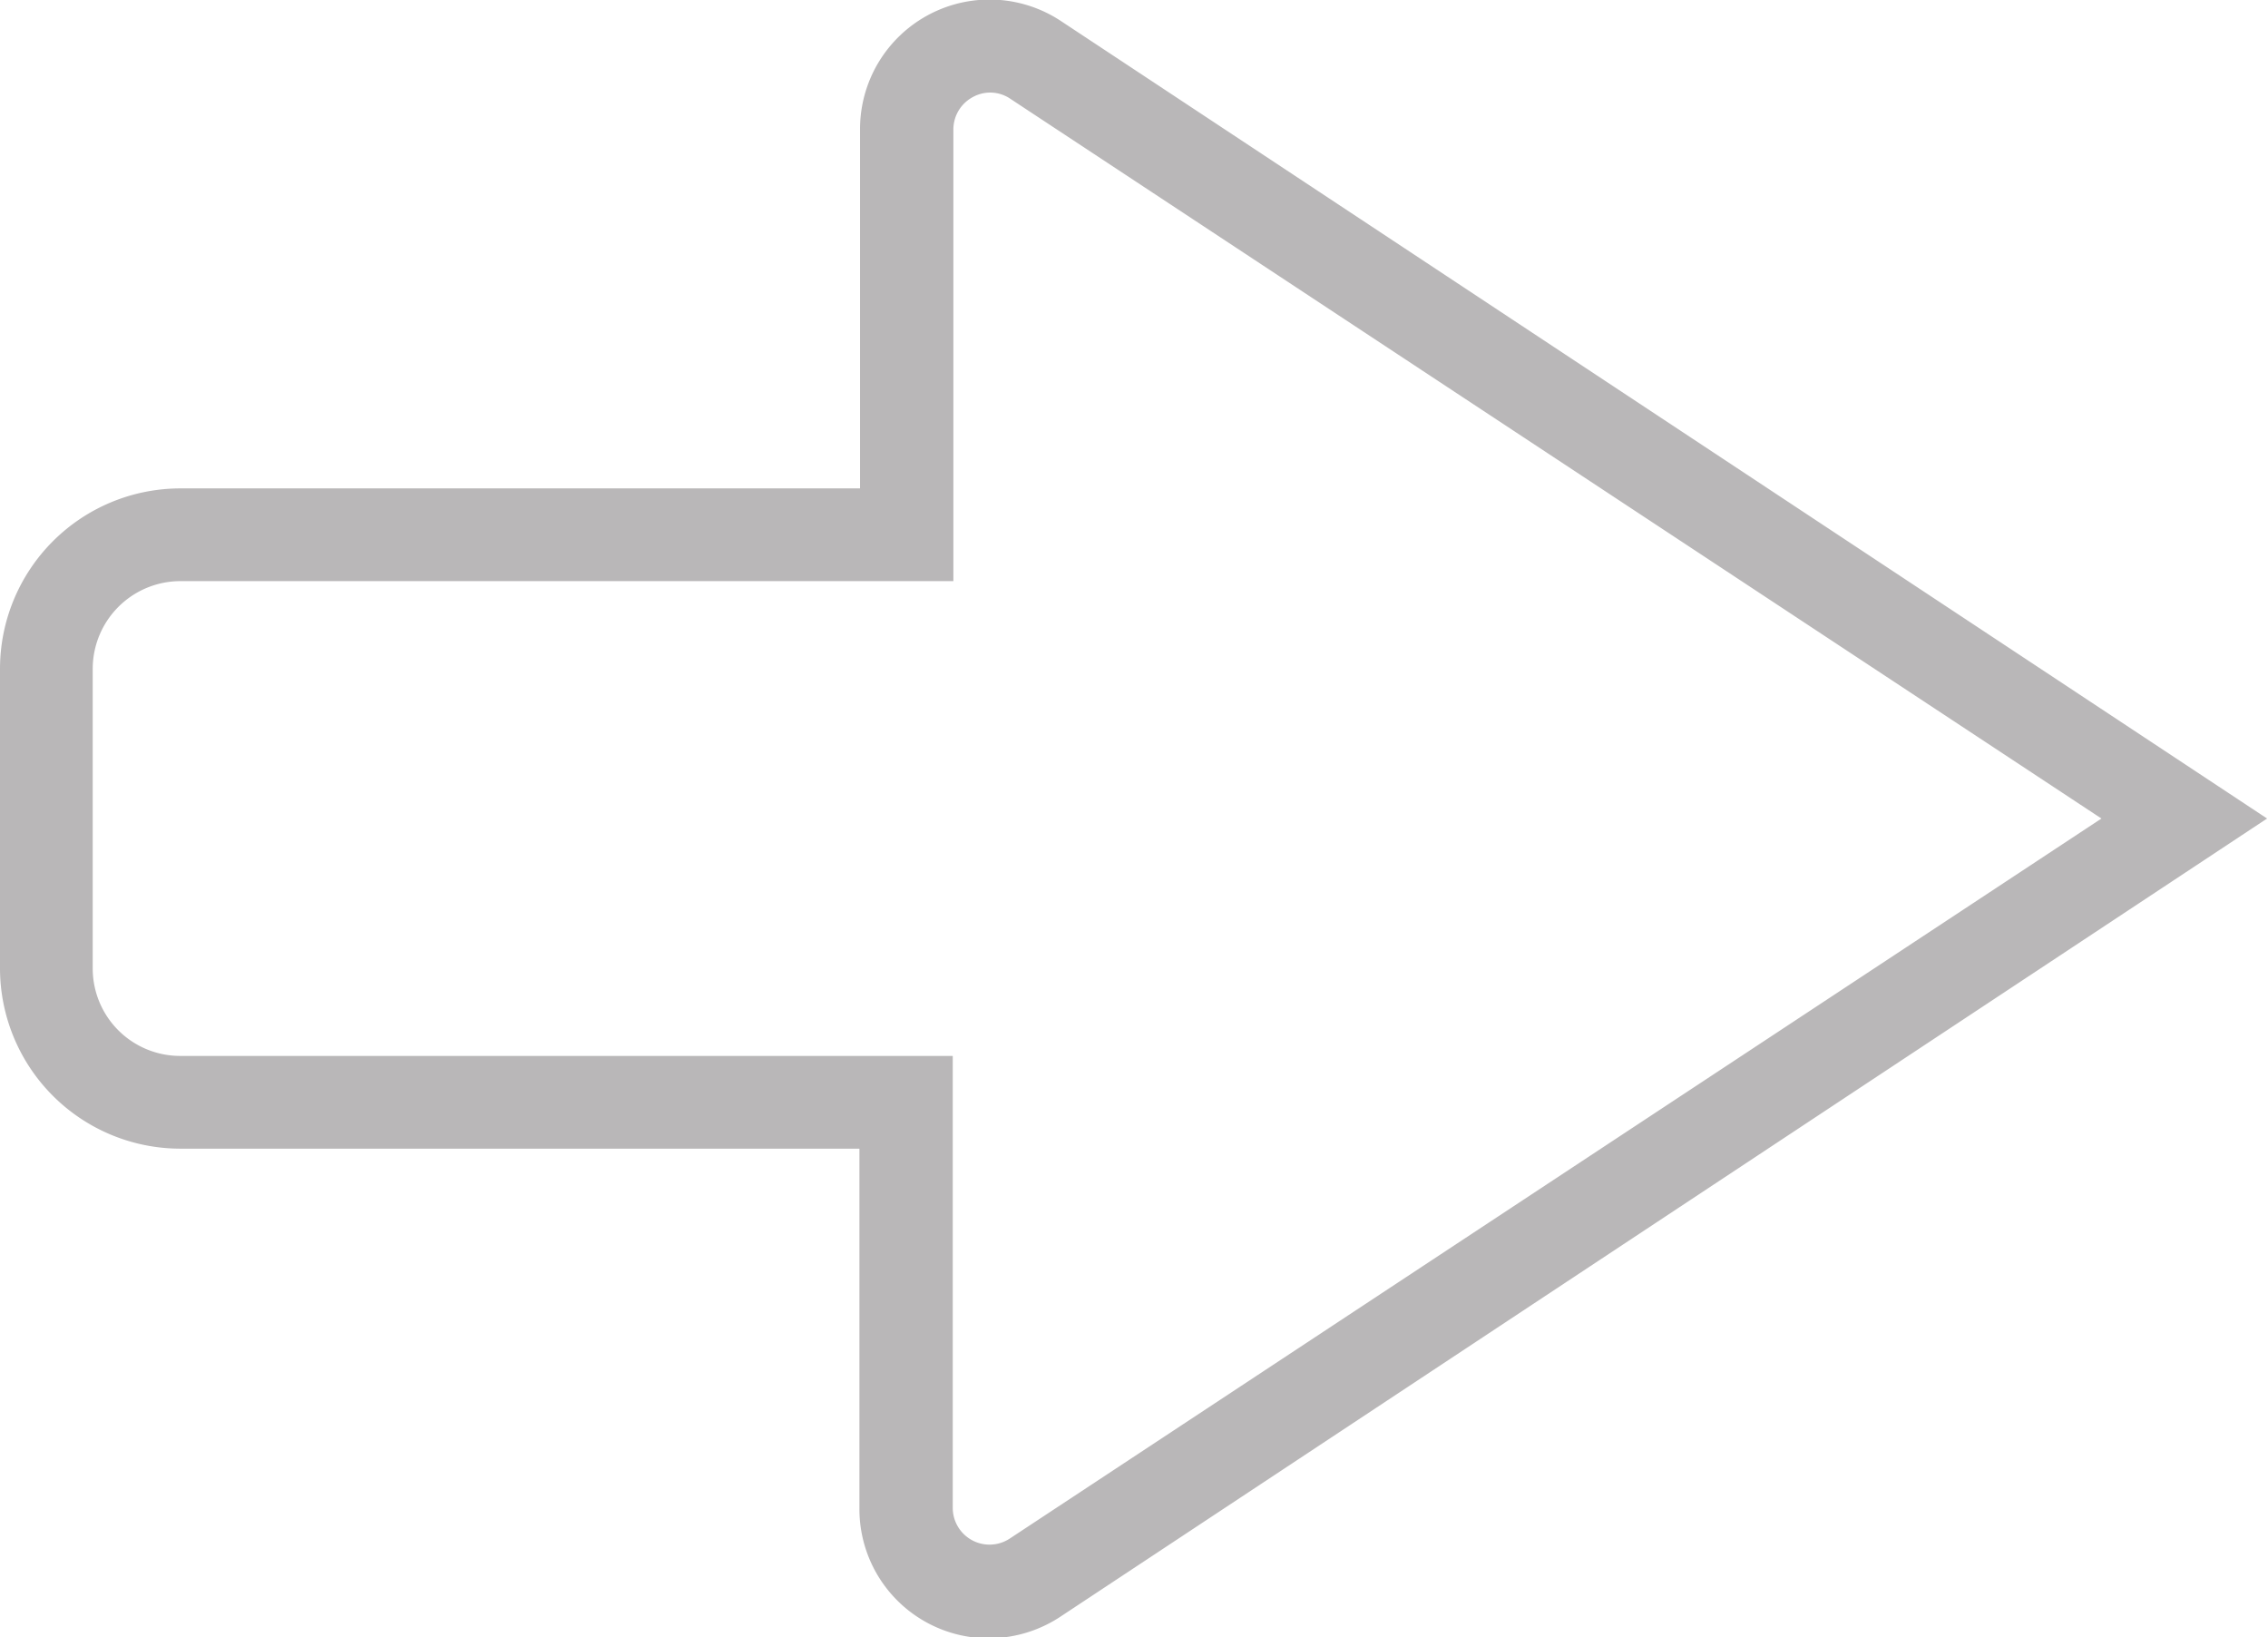 <svg xmlns="http://www.w3.org/2000/svg" width="73.39" height="52.96" viewBox="0 0 73.39 52.96"><defs><style>
      .a {
        fill: #b9b7b8;
      }
    </style></defs><path class="a" d="M32,53a4.18,4.18,0,0,1-4.19-4.19V37.16h-22A5.84,5.84,0,0,1,0,31.33V21.64A5.84,5.84,0,0,1,5.83,15.8h22V4.2A4.19,4.19,0,0,1,34.36.7l39,25.78-39,25.79A4.22,4.22,0,0,1,32,53ZM5.83,18.8A2.84,2.84,0,0,0,3,21.64v9.69a2.83,2.83,0,0,0,2.83,2.83h25V48.77a1.19,1.19,0,0,0,1.85,1L68,26.48,32.7,3.2a1.16,1.16,0,0,0-1.22-.06,1.19,1.19,0,0,0-.63,1.06V18.8Z"></path></svg>